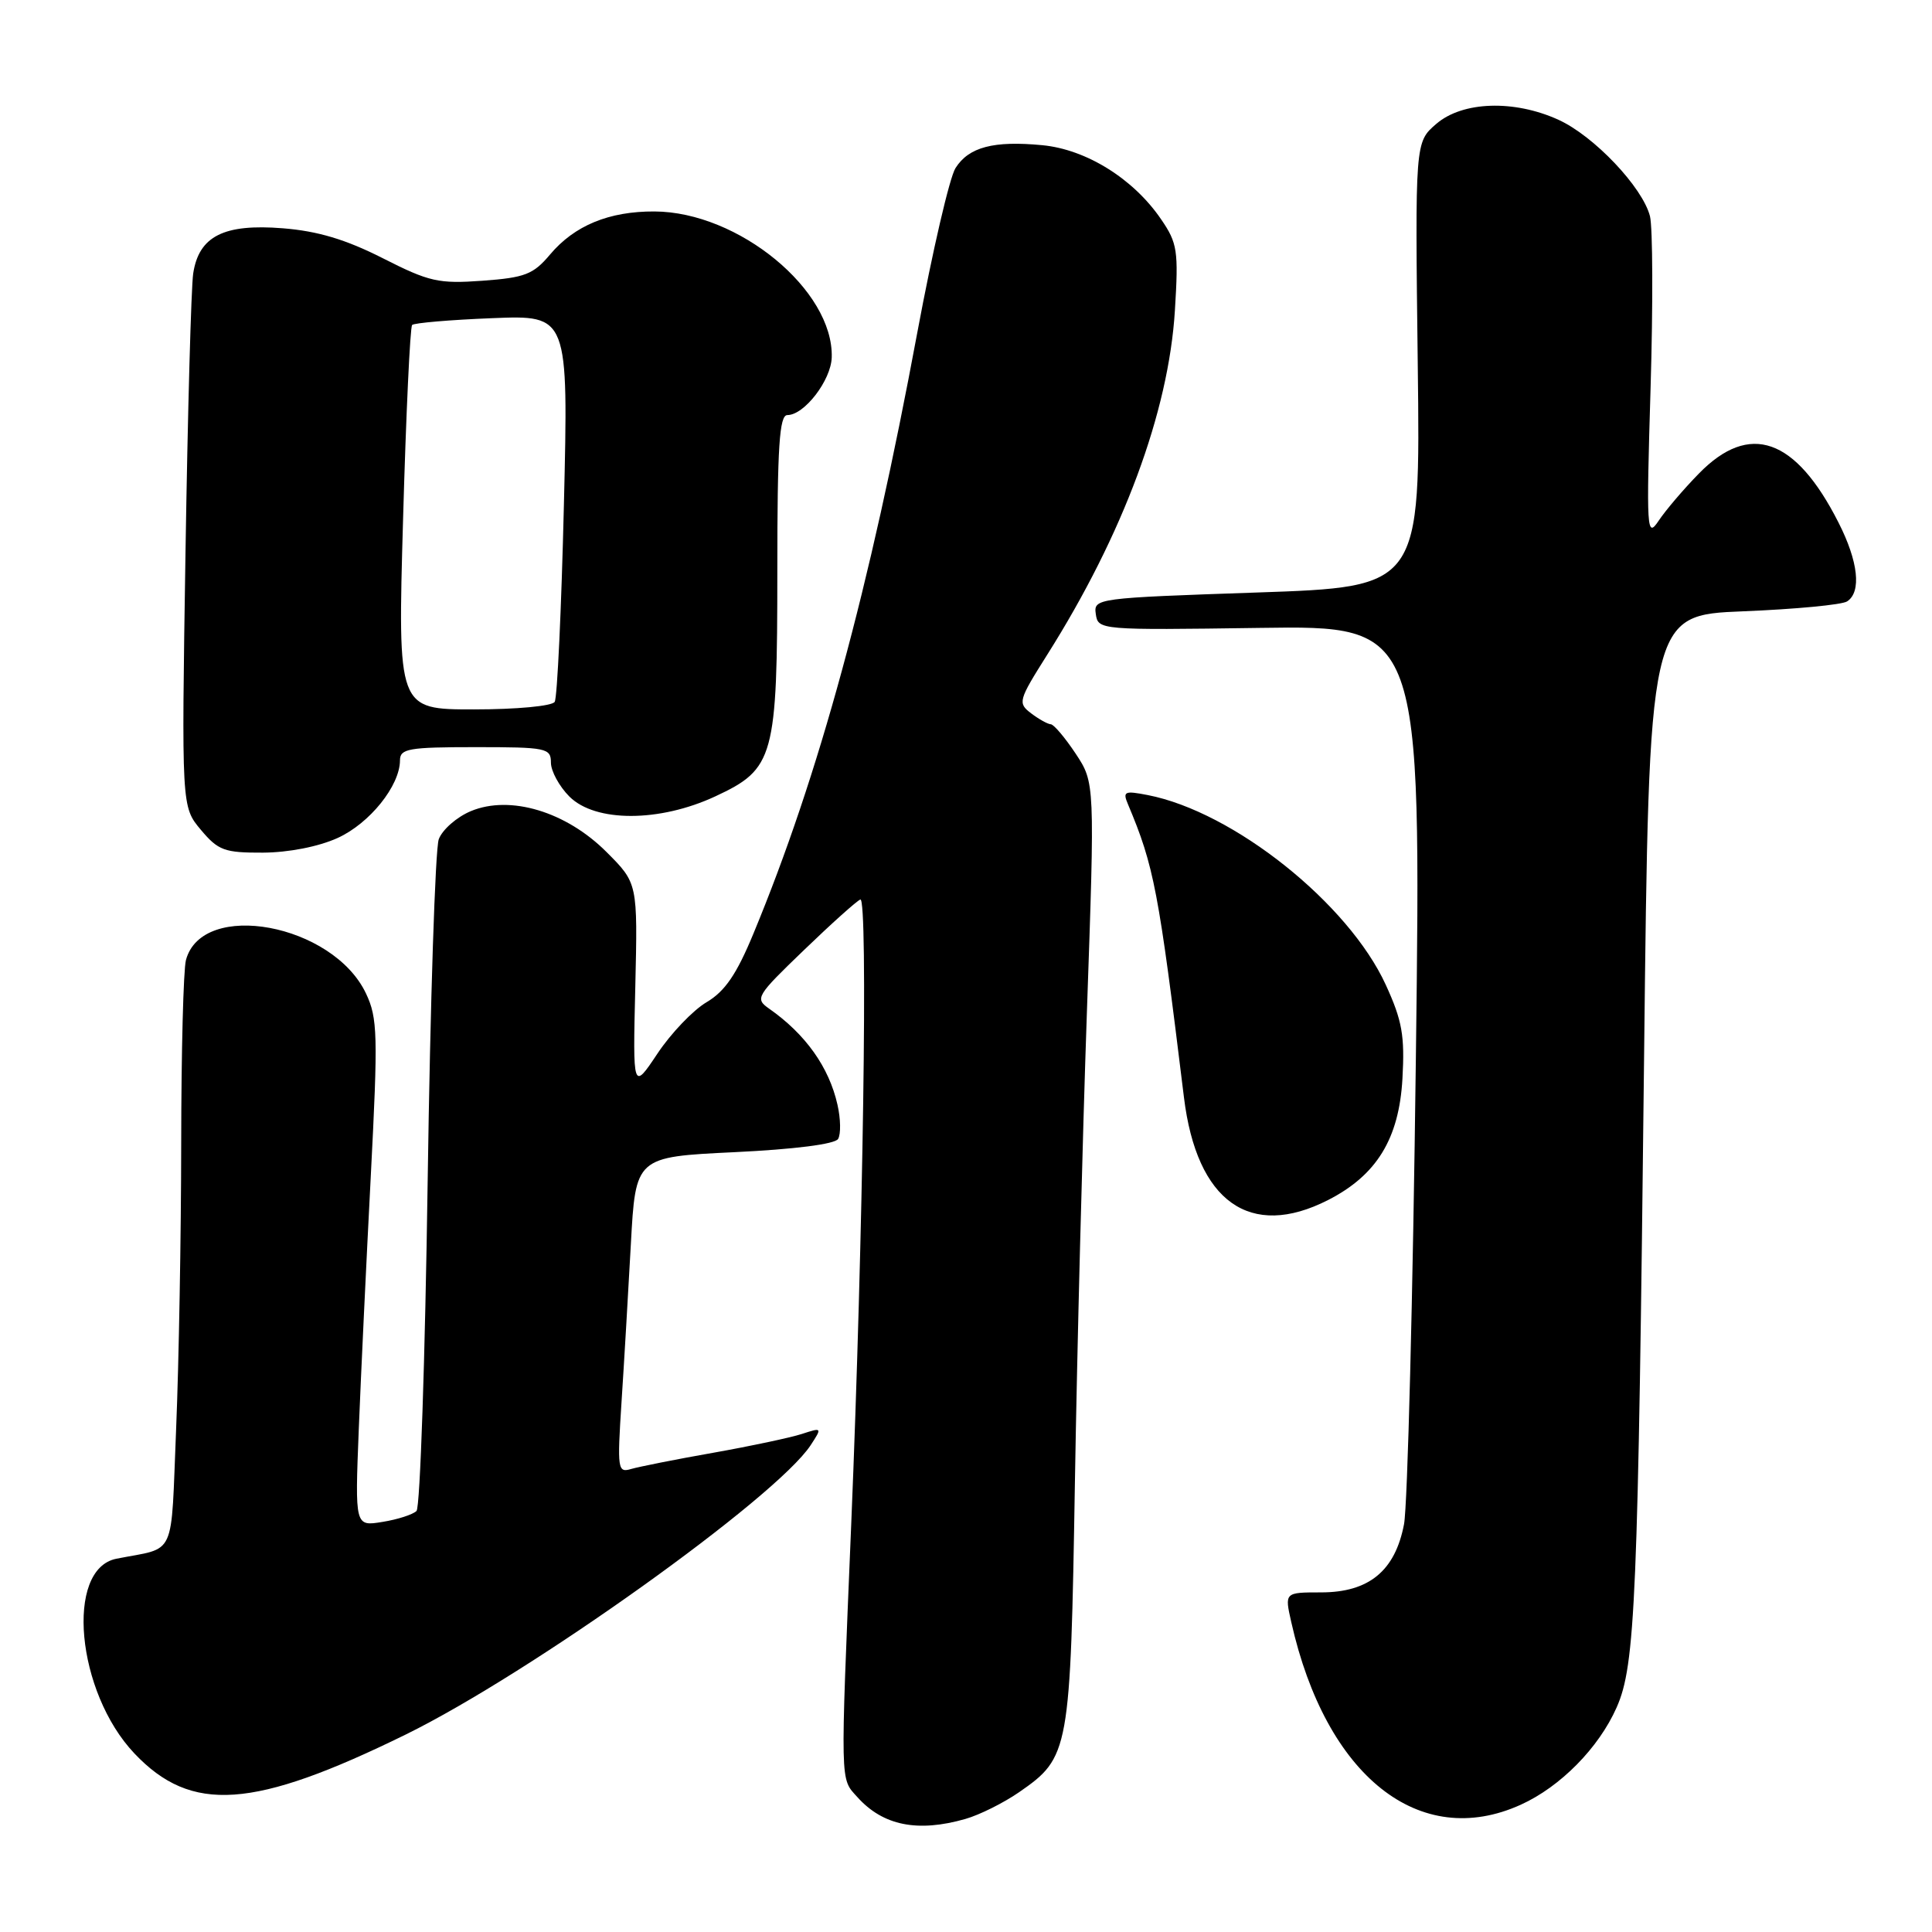<?xml version="1.0" encoding="UTF-8" standalone="no"?>
<!DOCTYPE svg PUBLIC "-//W3C//DTD SVG 1.1//EN" "http://www.w3.org/Graphics/SVG/1.1/DTD/svg11.dtd" >
<svg xmlns="http://www.w3.org/2000/svg" xmlns:xlink="http://www.w3.org/1999/xlink" version="1.1" viewBox="0 0 256 256">
 <g >
 <path fill="currentColor"
d=" M 127.92 241.02 C 129.79 240.49 132.99 238.89 135.03 237.48 C 141.71 232.85 141.84 232.15 142.43 196.50 C 142.72 178.90 143.44 150.83 144.02 134.11 C 145.08 103.72 145.08 103.72 142.53 99.86 C 141.12 97.74 139.64 95.99 139.24 95.97 C 138.83 95.95 137.66 95.30 136.63 94.52 C 134.84 93.16 134.93 92.83 138.74 86.79 C 148.83 70.82 154.85 54.60 155.68 41.14 C 156.17 33.22 156.02 32.21 153.84 29.04 C 150.18 23.68 143.94 19.80 138.12 19.24 C 131.67 18.62 128.37 19.48 126.61 22.27 C 125.83 23.49 123.56 33.27 121.56 44.00 C 115.22 78.13 108.48 102.85 99.84 123.69 C 97.60 129.11 96.06 131.36 93.62 132.80 C 91.84 133.85 88.91 136.91 87.12 139.60 C 83.85 144.50 83.85 144.50 84.18 130.77 C 84.50 117.03 84.50 117.03 80.37 112.90 C 75.02 107.54 67.59 105.31 62.39 107.48 C 60.52 108.26 58.61 109.94 58.14 111.20 C 57.67 112.47 57.01 132.81 56.67 156.42 C 56.33 180.03 55.67 199.73 55.19 200.21 C 54.72 200.68 52.69 201.34 50.68 201.66 C 47.03 202.26 47.03 202.26 47.54 189.38 C 47.82 182.30 48.54 167.21 49.13 155.86 C 50.10 137.10 50.04 134.90 48.49 131.63 C 44.11 122.40 26.79 119.19 24.64 127.21 C 24.30 128.47 24.02 139.40 24.01 151.50 C 24.00 163.60 23.70 180.60 23.34 189.27 C 22.61 206.82 23.47 204.94 15.42 206.54 C 8.60 207.90 10.11 224.21 17.81 232.34 C 25.36 240.31 33.56 239.74 53.75 229.84 C 70.25 221.74 102.86 198.44 107.42 191.49 C 108.95 189.15 108.93 189.13 106.24 190.01 C 104.73 190.50 99.45 191.62 94.50 192.50 C 89.55 193.37 84.66 194.35 83.62 194.65 C 81.85 195.18 81.78 194.69 82.35 185.86 C 82.69 180.71 83.24 171.28 83.59 164.90 C 84.22 153.30 84.22 153.30 97.29 152.67 C 105.24 152.29 110.62 151.61 111.05 150.92 C 111.43 150.30 111.40 148.26 110.97 146.38 C 109.85 141.40 106.74 137.03 101.91 133.65 C 100.00 132.31 100.20 131.98 106.54 125.88 C 110.18 122.37 113.54 119.36 114.00 119.19 C 115.03 118.82 114.38 163.66 112.79 202.00 C 111.34 236.96 111.30 235.57 113.61 238.13 C 117.00 241.91 121.60 242.83 127.92 241.02 Z  M 201.52 239.13 C 206.77 236.75 211.85 231.59 214.21 226.25 C 216.70 220.64 217.05 212.18 217.85 140.00 C 218.50 81.50 218.50 81.50 231.00 81.00 C 237.88 80.72 244.06 80.14 244.75 79.69 C 246.68 78.44 246.24 74.40 243.60 69.22 C 237.91 58.00 231.82 55.87 225.11 62.75 C 223.09 64.81 220.70 67.62 219.78 69.00 C 218.20 71.36 218.14 70.39 218.71 51.43 C 219.04 40.39 219.00 30.14 218.63 28.65 C 217.66 24.82 211.21 18.01 206.50 15.87 C 200.62 13.19 193.78 13.42 190.31 16.42 C 187.50 18.84 187.50 18.84 187.86 48.31 C 188.22 77.77 188.22 77.77 166.56 78.51 C 145.23 79.24 144.90 79.28 145.20 81.37 C 145.50 83.48 145.73 83.50 166.91 83.20 C 188.33 82.89 188.33 82.89 187.61 140.20 C 187.22 171.71 186.51 199.51 186.04 201.97 C 184.86 208.15 181.39 211.00 175.05 211.00 C 170.21 211.00 170.21 211.00 171.10 214.94 C 175.69 235.36 188.10 245.23 201.52 239.13 Z  M 175.98 159.01 C 182.42 155.72 185.38 150.89 185.83 142.94 C 186.15 137.25 185.80 135.24 183.63 130.51 C 178.69 119.71 163.45 107.56 152.08 105.35 C 148.99 104.75 148.74 104.87 149.47 106.59 C 152.92 114.80 153.51 117.87 156.88 145.41 C 158.57 159.24 165.65 164.28 175.98 159.01 Z  M 44.73 111.04 C 48.98 109.11 52.99 104.12 53.00 100.75 C 53.00 99.20 54.14 99.00 63.00 99.00 C 72.41 99.00 73.00 99.12 73.00 101.05 C 73.00 102.17 74.10 104.20 75.45 105.55 C 78.89 108.98 87.38 108.97 94.79 105.52 C 102.60 101.88 103.00 100.41 103.00 75.53 C 103.00 59.15 103.27 55.00 104.33 55.00 C 106.58 55.00 110.12 50.39 110.21 47.35 C 110.46 38.45 97.85 28.07 86.72 28.02 C 80.70 27.99 76.12 29.88 72.88 33.73 C 70.67 36.36 69.56 36.79 63.93 37.20 C 58.10 37.62 56.87 37.34 50.71 34.21 C 45.82 31.73 42.11 30.62 37.49 30.25 C 29.67 29.62 26.35 31.29 25.60 36.24 C 25.33 38.03 24.87 54.67 24.58 73.20 C 24.05 106.90 24.05 106.90 26.61 109.95 C 28.92 112.70 29.74 113.00 34.84 112.98 C 38.24 112.96 42.19 112.19 44.73 111.04 Z  M 53.41 68.77 C 53.80 54.90 54.34 43.33 54.61 43.06 C 54.88 42.79 59.65 42.38 65.21 42.16 C 75.32 41.75 75.32 41.75 74.72 66.88 C 74.39 80.69 73.84 92.45 73.50 93.00 C 73.15 93.56 68.44 94.00 62.79 94.00 C 52.69 94.00 52.69 94.00 53.41 68.77 Z "/>
</g>
</svg>